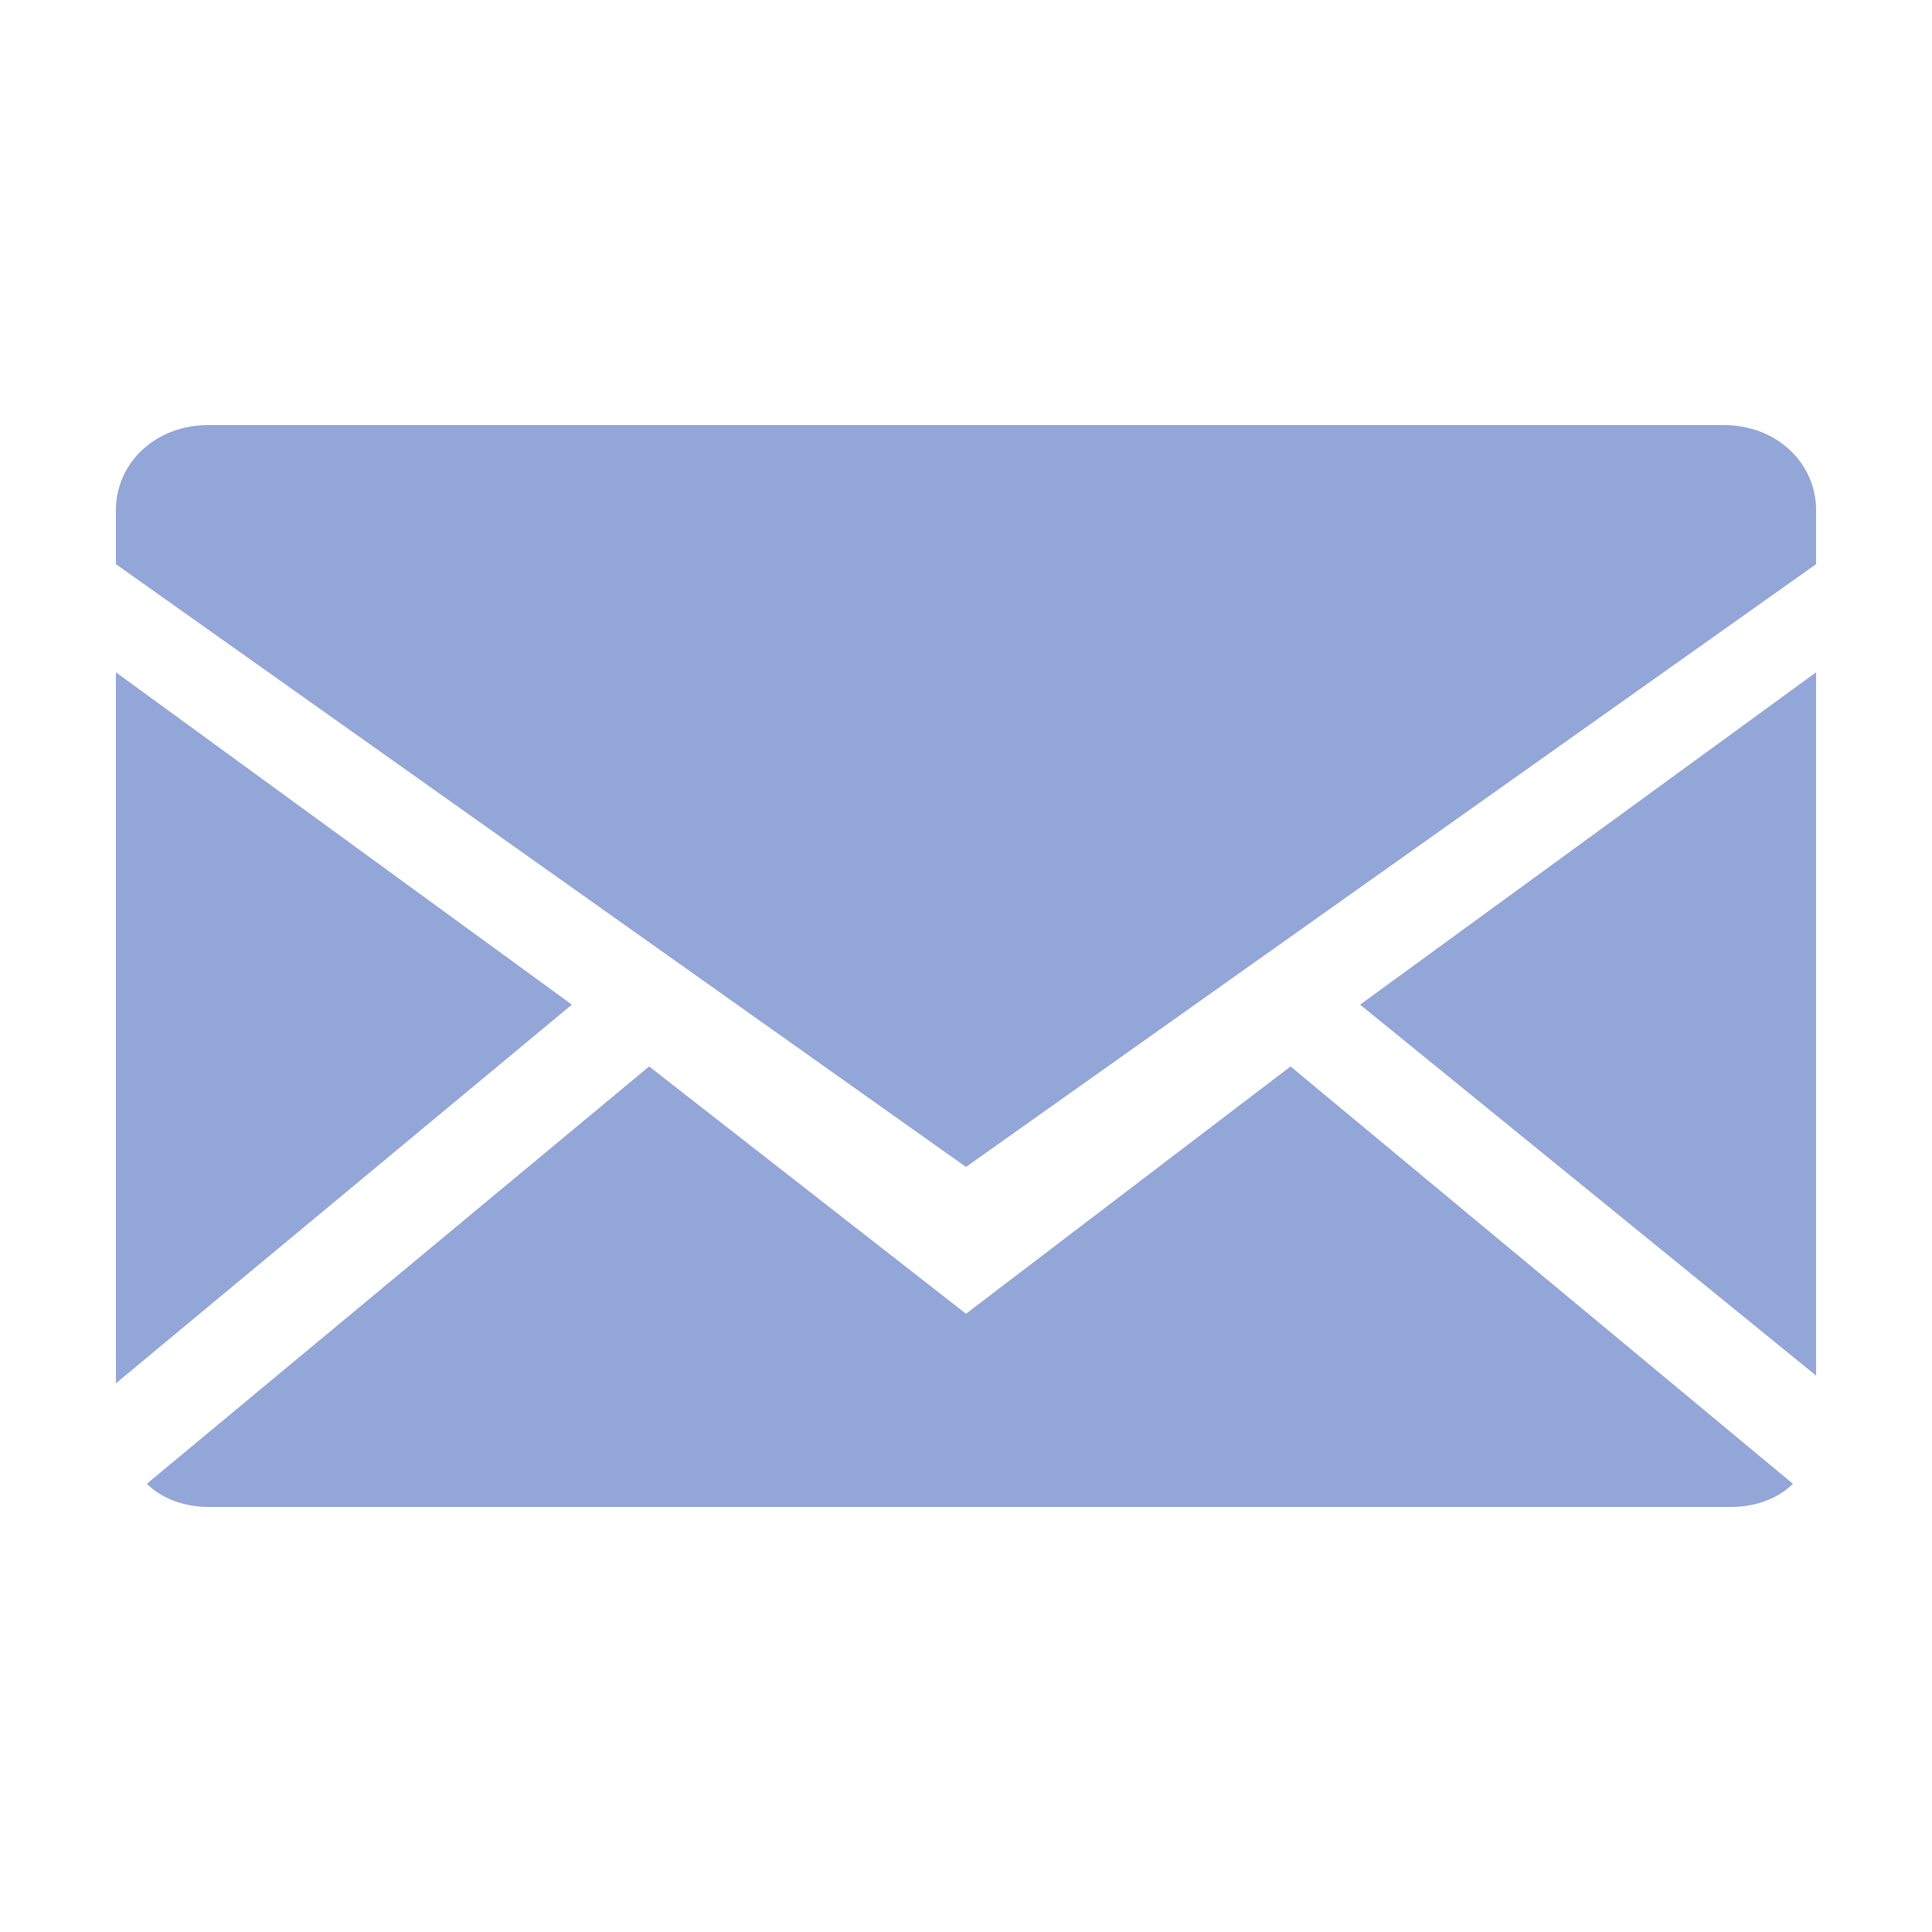 <?xml version="1.0" encoding="utf-8"?>
<!-- Generator: Adobe Illustrator 22.0.1, SVG Export Plug-In . SVG Version: 6.00 Build 0)  -->
<!DOCTYPE svg PUBLIC "-//W3C//DTD SVG 1.1//EN" "http://www.w3.org/Graphics/SVG/1.1/DTD/svg11.dtd">
<svg version="1.1" id="图层_1" xmlns="http://www.w3.org/2000/svg" xmlns:xlink="http://www.w3.org/1999/xlink" x="0px" y="0px"
	 viewBox="0 0 25 25" style="enable-background:new 0 0 25 25;" xml:space="preserve">
<style type="text/css">
	.st0{fill:#93A6D8;}
</style>
<g>
	<g>
		<path class="st0" d="M23.5,17.8V8.7l-5.9,4.3L23.5,17.8z M1.5,8.7v9.2L7.4,13L1.5,8.7z M22.3,5.5H2.7C2,5.5,1.5,6,1.5,6.6v0.7
			l11,7.8l11-7.8V6.6C23.5,6,23,5.5,22.3,5.5z M12.5,17l-4.1-3.2l-6.5,5.4c0.2,0.2,0.5,0.3,0.8,0.3h19.7c0.3,0,0.6-0.1,0.8-0.3
			l-6.5-5.4L12.5,17z"/>
	</g>
</g>
</svg>
